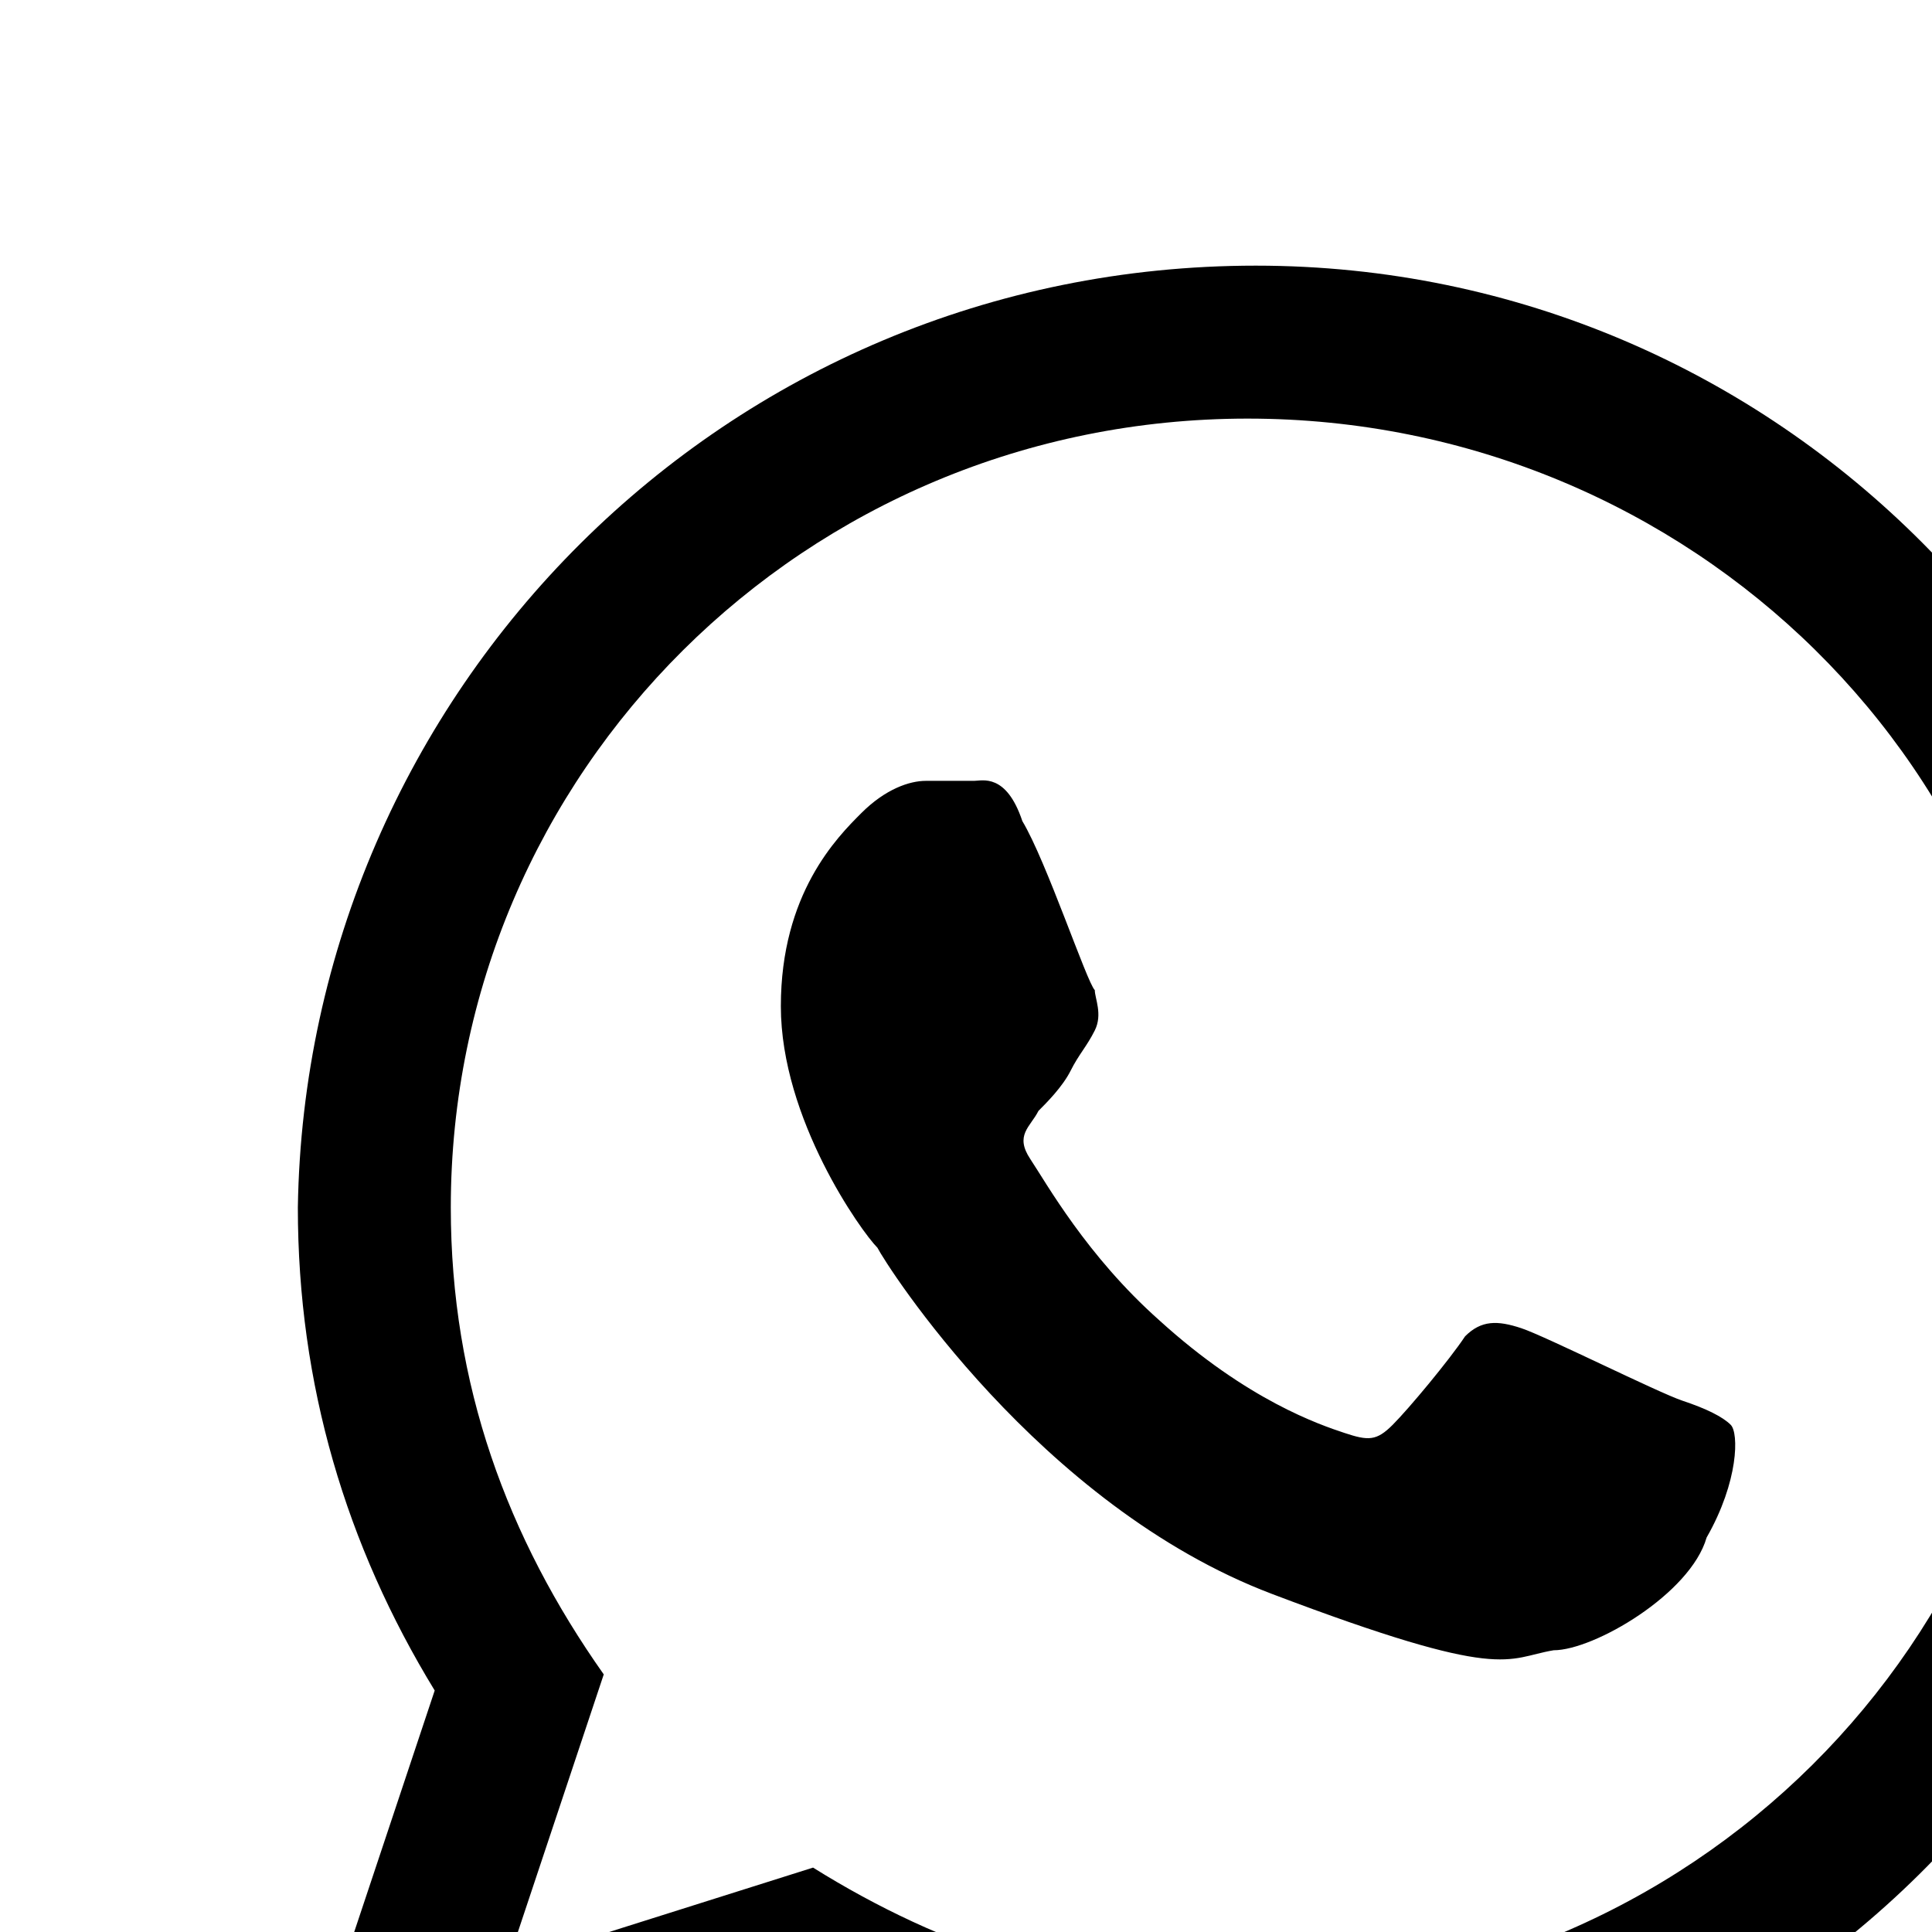 <svg xmlns="http://www.w3.org/2000/svg" width="24" height="24" viewBox="0 0 24 24"><path d="M27.3 15c0 6.5-5.3 11.7-11.8 11.7-2.1 0-4-.5-5.7-1.5l-6.5 2.1L5.4 21c-1.1-1.8-1.7-3.8-1.7-6C3.8 8.6 9 3.3 15.6 3.3c6.5 0 11.7 5.3 11.7 11.7zM15.5 5.2C10 5.2 5.6 9.6 5.6 15c0 2.2.7 4.1 1.9 5.8l-1.2 3.6 3.8-1.2c1.6 1 3.4 1.6 5.4 1.6 5.5 0 9.9-4.4 9.9-9.8.1-5.4-4.4-9.8-9.9-9.8zm6 12.5c-.1-.1-.3-.2-.6-.3-.3-.1-1.7-.8-2-.9s-.5-.1-.7.1c-.2.3-.7.9-.9 1.1-.2.2-.3.2-.6.1s-1.2-.4-2.3-1.4c-.9-.8-1.4-1.7-1.6-2-.2-.3 0-.4.1-.6.1-.1.3-.3.4-.5.1-.2.2-.3.3-.5s0-.4 0-.5c-.1-.1-.6-1.6-.9-2.1-.2-.6-.5-.5-.6-.5h-.6c-.2 0-.5.1-.8.4-.3.3-1 1-1 2.4s1 2.8 1.2 3c.1.2 2 3.2 4.9 4.3s2.9.8 3.5.7c.5 0 1.7-.7 1.9-1.4.4-.7.4-1.3.3-1.4z"/></svg>